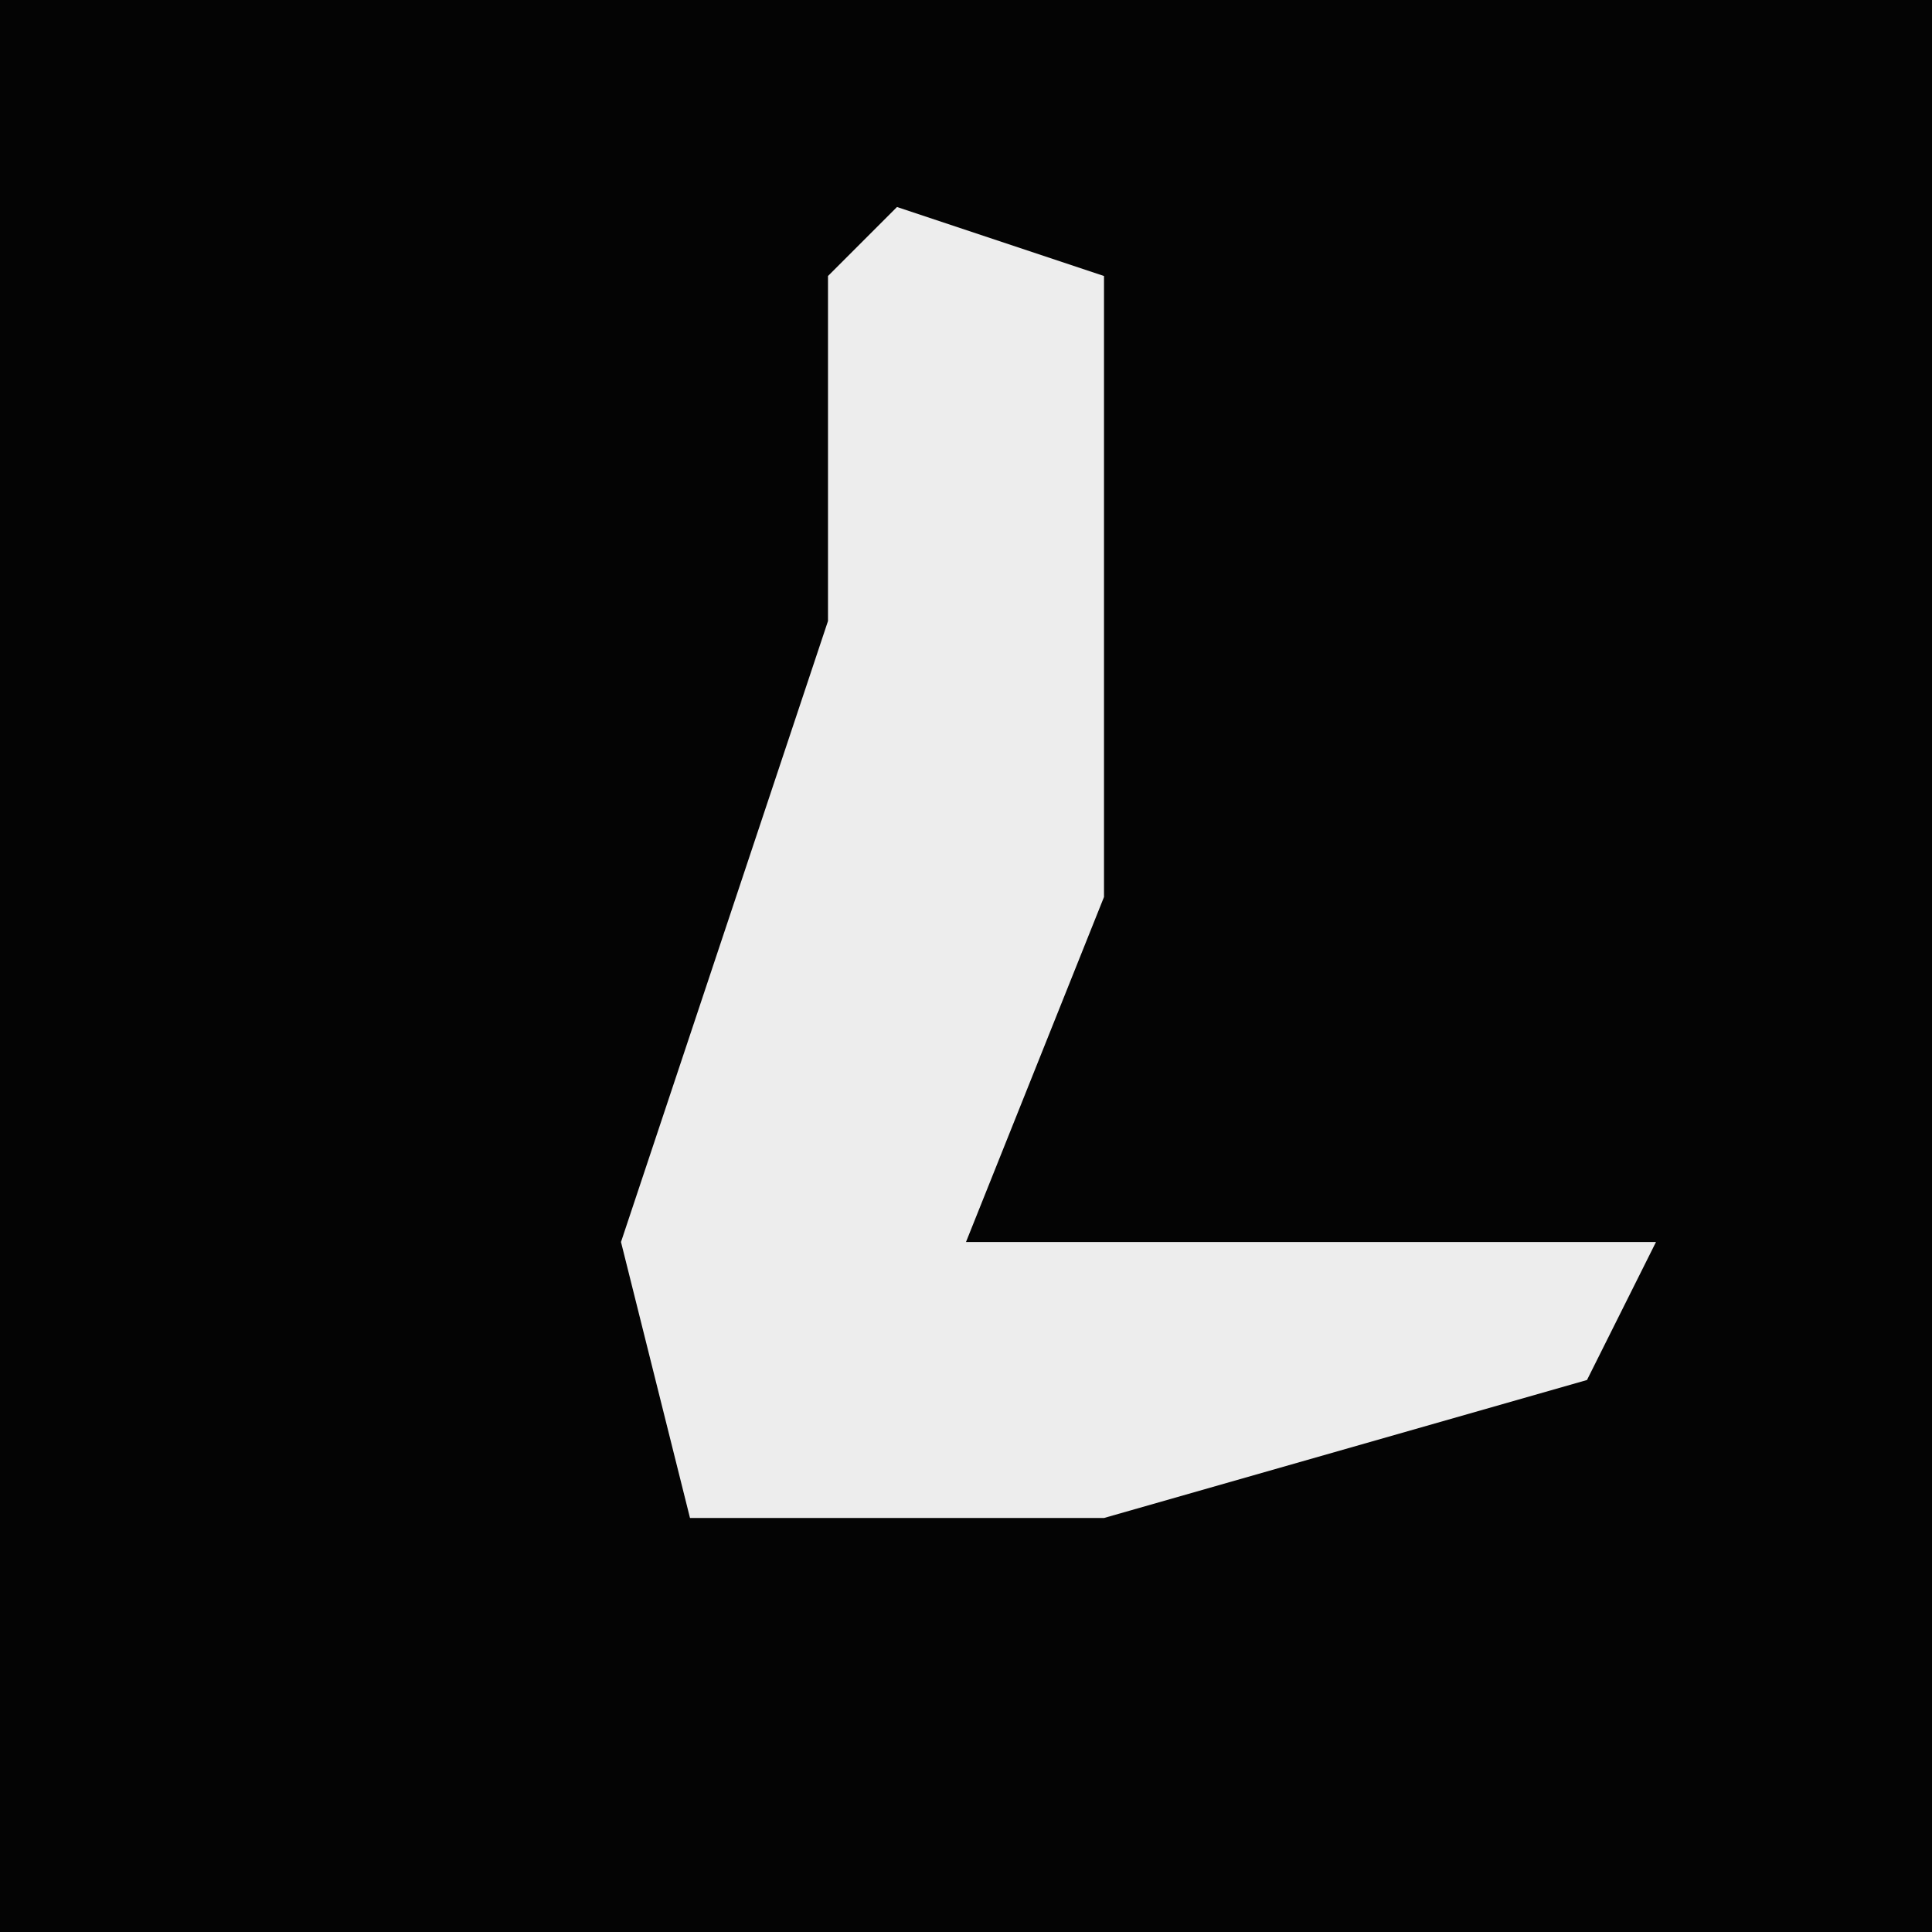 <?xml version="1.0" encoding="UTF-8"?>
<svg version="1.1" xmlns="http://www.w3.org/2000/svg" width="28" height="28">
<path d="M0,0 L28,0 L28,28 L0,28 Z " fill="#040404" transform="translate(0,0)"/>
<path d="M0,0 L3,1 L3,10 L1,15 L11,15 L10,17 L3,19 L-3,19 L-4,15 L-1,6 L-1,1 Z " fill="#EDEDED" transform="translate(13,3)"/>
</svg>
